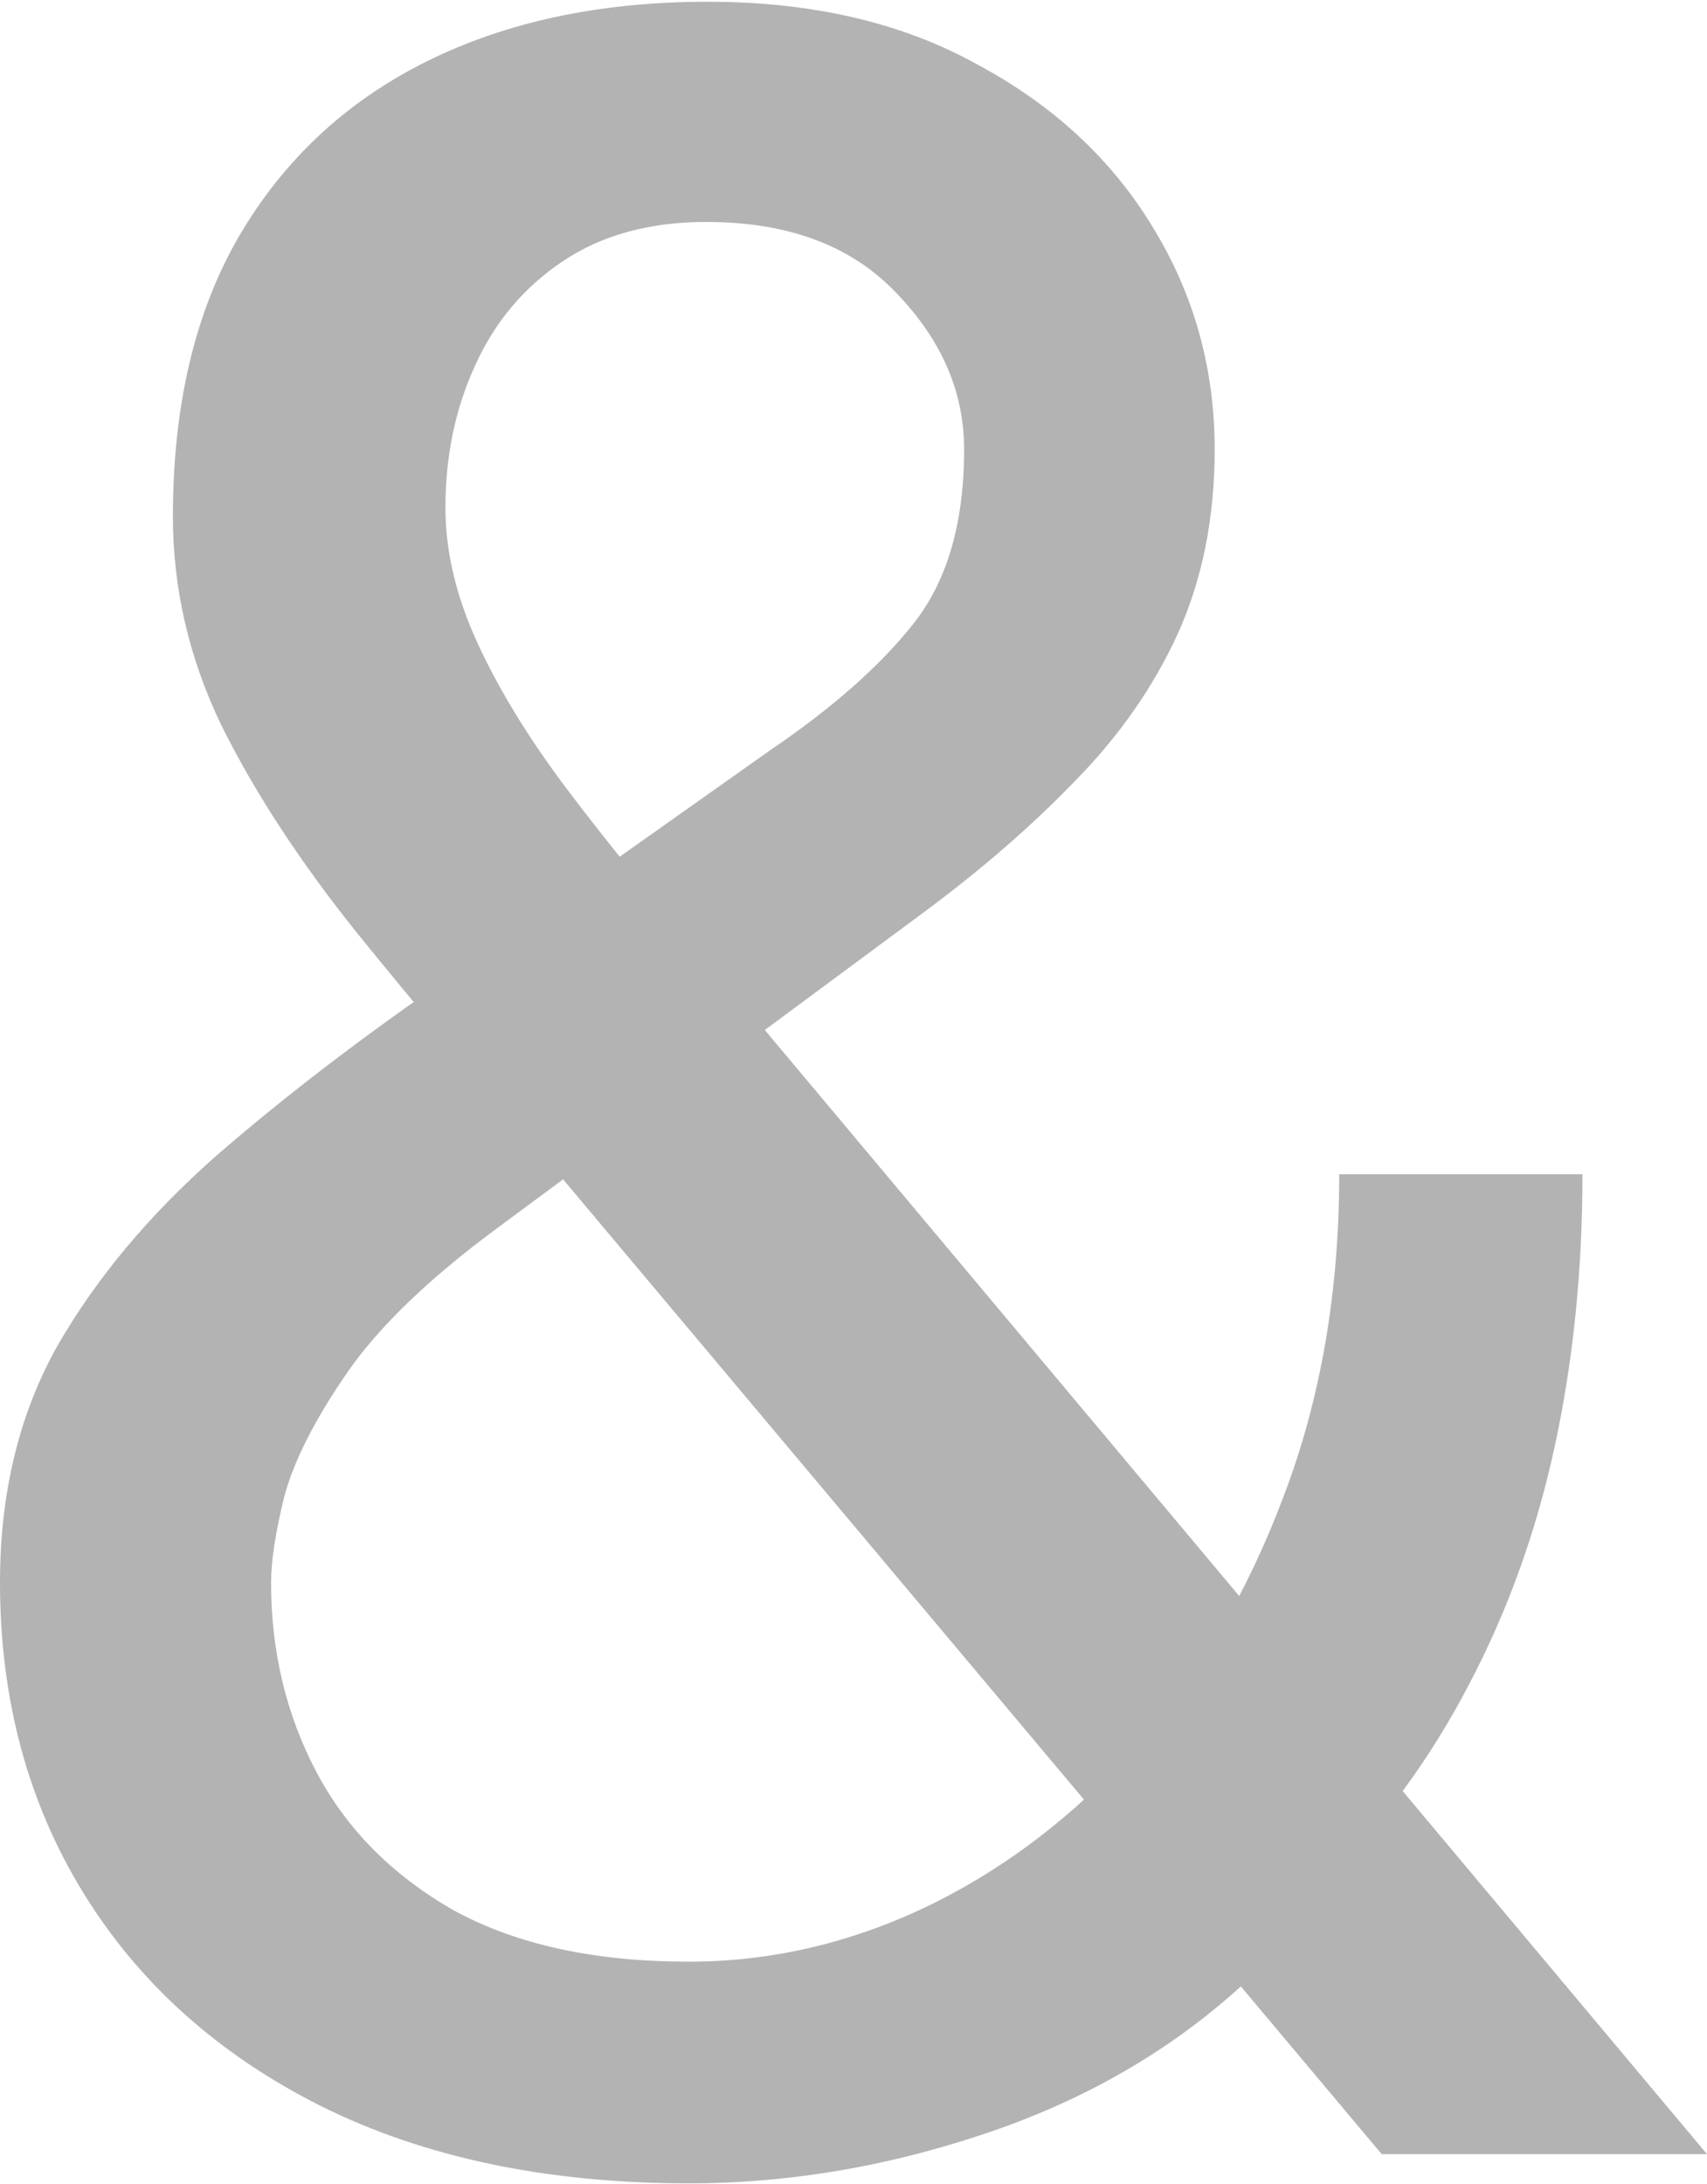 <svg width="703" height="899" viewBox="0 0 703 899" fill="none" xmlns="http://www.w3.org/2000/svg">
<path d="M185.858 401.701L317.406 308.66C342.75 291.452 362.261 274.244 375.939 257.037C390.019 239.429 397.059 215.418 397.059 185.005C397.059 161.394 387.807 139.985 369.301 120.776C350.796 101.167 324.647 91.363 290.855 91.363C267.522 91.363 247.81 96.765 231.718 107.57C215.627 118.375 203.558 132.781 195.512 150.79C187.467 168.397 183.444 187.806 183.444 209.015C183.444 227.023 187.869 245.632 196.719 264.84C205.57 284.049 217.839 304.058 233.529 324.867C249.218 345.676 267.12 367.686 287.234 390.896L703 886.717H569.038L228.098 480.937C197.926 445.721 170.973 413.507 147.238 384.294C123.503 354.68 104.796 326.068 91.118 298.455C77.843 270.843 71.205 242.23 71.205 212.617C71.205 166.997 80.257 128.58 98.36 97.366C116.865 65.752 142.611 41.741 175.599 25.334C208.587 8.926 247.207 0.723 291.458 0.723C334.503 0.723 371.514 9.326 402.49 26.534C433.869 43.342 458.006 65.752 474.902 93.764C491.798 121.376 500.246 151.79 500.246 185.005C500.246 213.017 495.218 238.228 485.16 260.638C475.103 282.648 461.023 302.857 442.92 321.265C425.219 339.674 404.502 357.682 380.767 375.29L206.374 504.347C177.409 525.556 156.289 545.765 143.014 564.974C129.738 584.183 121.089 601.19 117.066 615.997C113.445 630.803 111.635 642.609 111.635 651.412C111.635 679.825 117.871 705.837 130.342 729.447C142.813 753.058 161.72 772.066 187.064 786.473C212.811 800.479 244.994 807.482 283.614 807.482C317.406 807.482 350.193 799.879 381.973 784.672C414.156 769.065 442.92 747.055 468.264 718.642C493.609 689.83 513.723 655.614 528.608 615.997C543.895 575.979 551.538 531.759 551.538 483.338H651.708C651.708 522.955 647.886 560.372 640.243 595.588C632.599 630.803 620.732 663.618 604.64 694.031C588.951 724.045 568.837 751.457 544.297 776.268C540.676 779.87 537.86 784.072 535.849 788.874C533.838 793.676 531.021 797.878 527.401 801.479C497.229 833.894 460.017 858.305 415.766 874.712C371.916 890.719 327.866 898.723 283.614 898.723C225.282 898.723 174.795 888.118 132.152 866.908C89.912 845.699 57.326 816.486 34.396 779.269C11.465 742.053 0 699.434 0 651.412C0 614.596 7.845 582.182 23.534 554.169C39.626 526.157 61.55 499.945 89.308 475.534C117.468 451.123 149.652 426.512 185.858 401.701Z" fill="#B3B3B3"/>
</svg>
